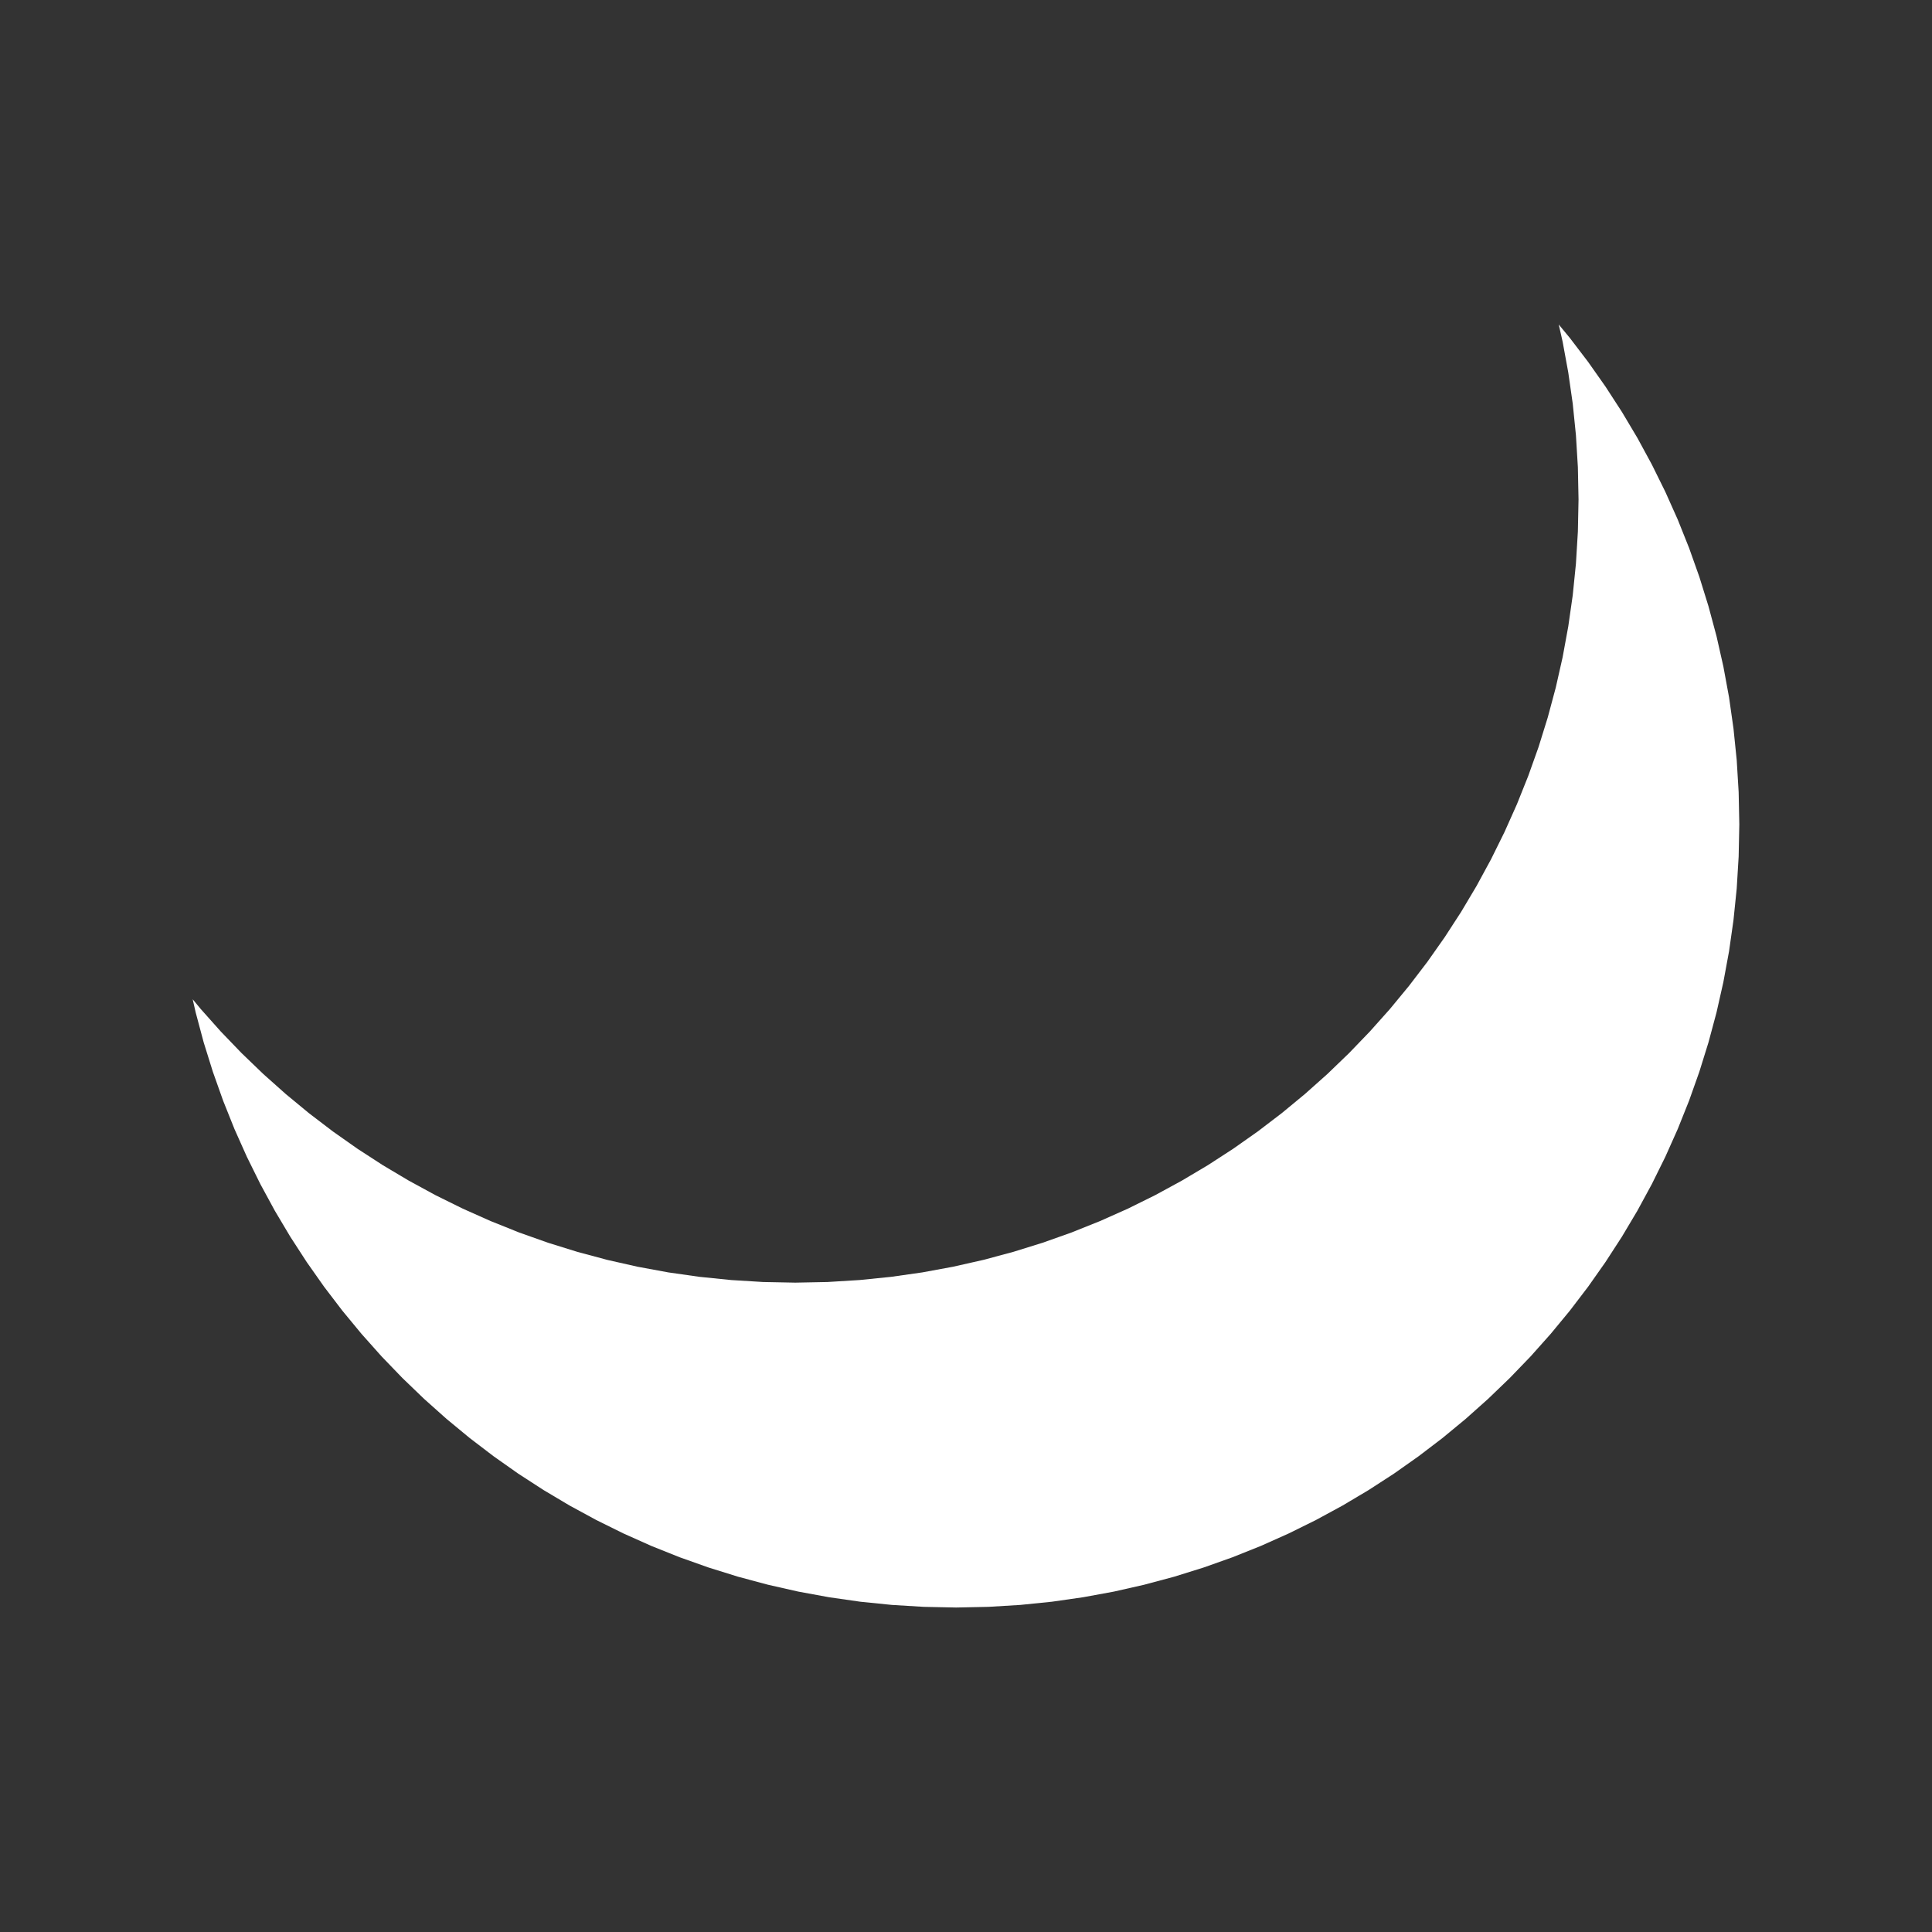 <?xml version="1.0" encoding="UTF-8" standalone="no"?>
<!DOCTYPE svg PUBLIC "-//W3C//DTD SVG 1.1//EN" "http://www.w3.org/Graphics/SVG/1.1/DTD/svg11.dtd">
<svg version="1.1" xmlns="http://www.w3.org/2000/svg" xmlns:xlink="http://www.w3.org/1999/xlink" preserveAspectRatio="xMidYMid meet" viewBox="0 0 640 640" width="120" height="120"><rect x="0" y="0" width="640" height="640" fill="#333333" stroke="none"/><defs><path d="M526.08 119.88L531.83 128.05L537.27 136.44L542.4 145.05L547.19 153.87L551.65 162.9L555.77 172.11L559.53 181.52L562.93 191.09L565.96 200.84L568.62 210.75L570.89 220.8L572.77 231L574.24 241.34L575.31 251.8L575.95 262.38L576.17 273.06L575.95 283.75L575.31 294.33L574.24 304.79L572.77 315.12L570.89 325.32L568.62 335.38L565.96 345.29L562.93 355.03L559.53 364.61L555.77 374.01L551.65 383.23L547.19 392.25L542.4 401.07L537.27 409.69L531.83 418.08L526.08 426.25L520.03 434.18L513.68 441.87L507.05 449.31L500.14 456.48L492.96 463.39L485.53 470.02L477.84 476.37L469.9 482.42L461.74 488.18L453.34 493.62L444.73 498.74L435.91 503.53L426.88 507.99L417.67 512.11L408.27 515.87L398.69 519.27L388.94 522.31L379.04 524.96L368.98 527.24L358.78 529.11L348.45 530.59L337.99 531.65L327.41 532.29L316.72 532.51L306.03 532.29L295.45 531.65L284.99 530.59L274.66 529.11L264.46 527.24L254.4 524.96L244.5 522.31L234.75 519.27L225.17 515.87L215.77 512.11L206.55 507.99L197.53 503.53L188.71 498.74L180.1 493.62L171.7 488.18L163.53 482.42L155.6 476.37L147.91 470.02L140.48 463.39L133.3 456.48L126.39 449.31L119.76 441.87L113.41 434.18L107.36 426.25L101.61 418.08L96.17 409.69L91.04 401.07L86.25 392.25L81.79 383.23L77.67 374.01L73.91 364.61L70.51 355.03L67.47 345.29L64.82 335.38L63.83 331.02L66.5 334.25L73.13 341.69L80.04 348.87L87.22 355.78L94.66 362.41L102.35 368.76L110.28 374.81L118.45 380.56L126.84 386L135.45 391.12L144.27 395.92L153.3 400.38L162.52 404.49L171.92 408.26L181.5 411.66L191.24 414.69L201.15 417.35L211.2 419.62L221.4 421.5L231.74 422.97L242.2 424.03L252.78 424.68L263.46 424.89L274.15 424.68L284.73 424.03L295.19 422.97L305.52 421.5L315.72 419.62L325.78 417.35L335.69 414.69L345.43 411.66L355.01 408.26L364.41 404.49L373.63 400.38L382.65 395.92L391.47 391.12L400.09 386L408.48 380.56L416.65 374.81L424.58 368.76L432.27 362.41L439.71 355.78L446.88 348.87L453.79 341.69L460.43 334.25L466.77 326.56L472.83 318.63L478.58 310.46L484.02 302.07L489.14 293.46L493.93 284.64L498.39 275.61L502.51 266.39L506.27 256.99L509.68 247.42L512.71 237.67L515.37 227.76L517.64 217.71L519.51 207.51L520.99 197.17L522.05 186.71L522.69 176.13L522.91 165.45L522.69 154.76L522.05 144.18L520.99 133.72L519.51 123.39L517.64 113.19L516.35 107.49L520.03 111.95L526.08 119.88Z" id="a2gcU4kyQK"></path></defs><g><g><g><use xlink:href="#a2gcU4kyQK" opacity="1" fill="#FFFFFF" fill-opacity="1"></use></g></g></g></svg>